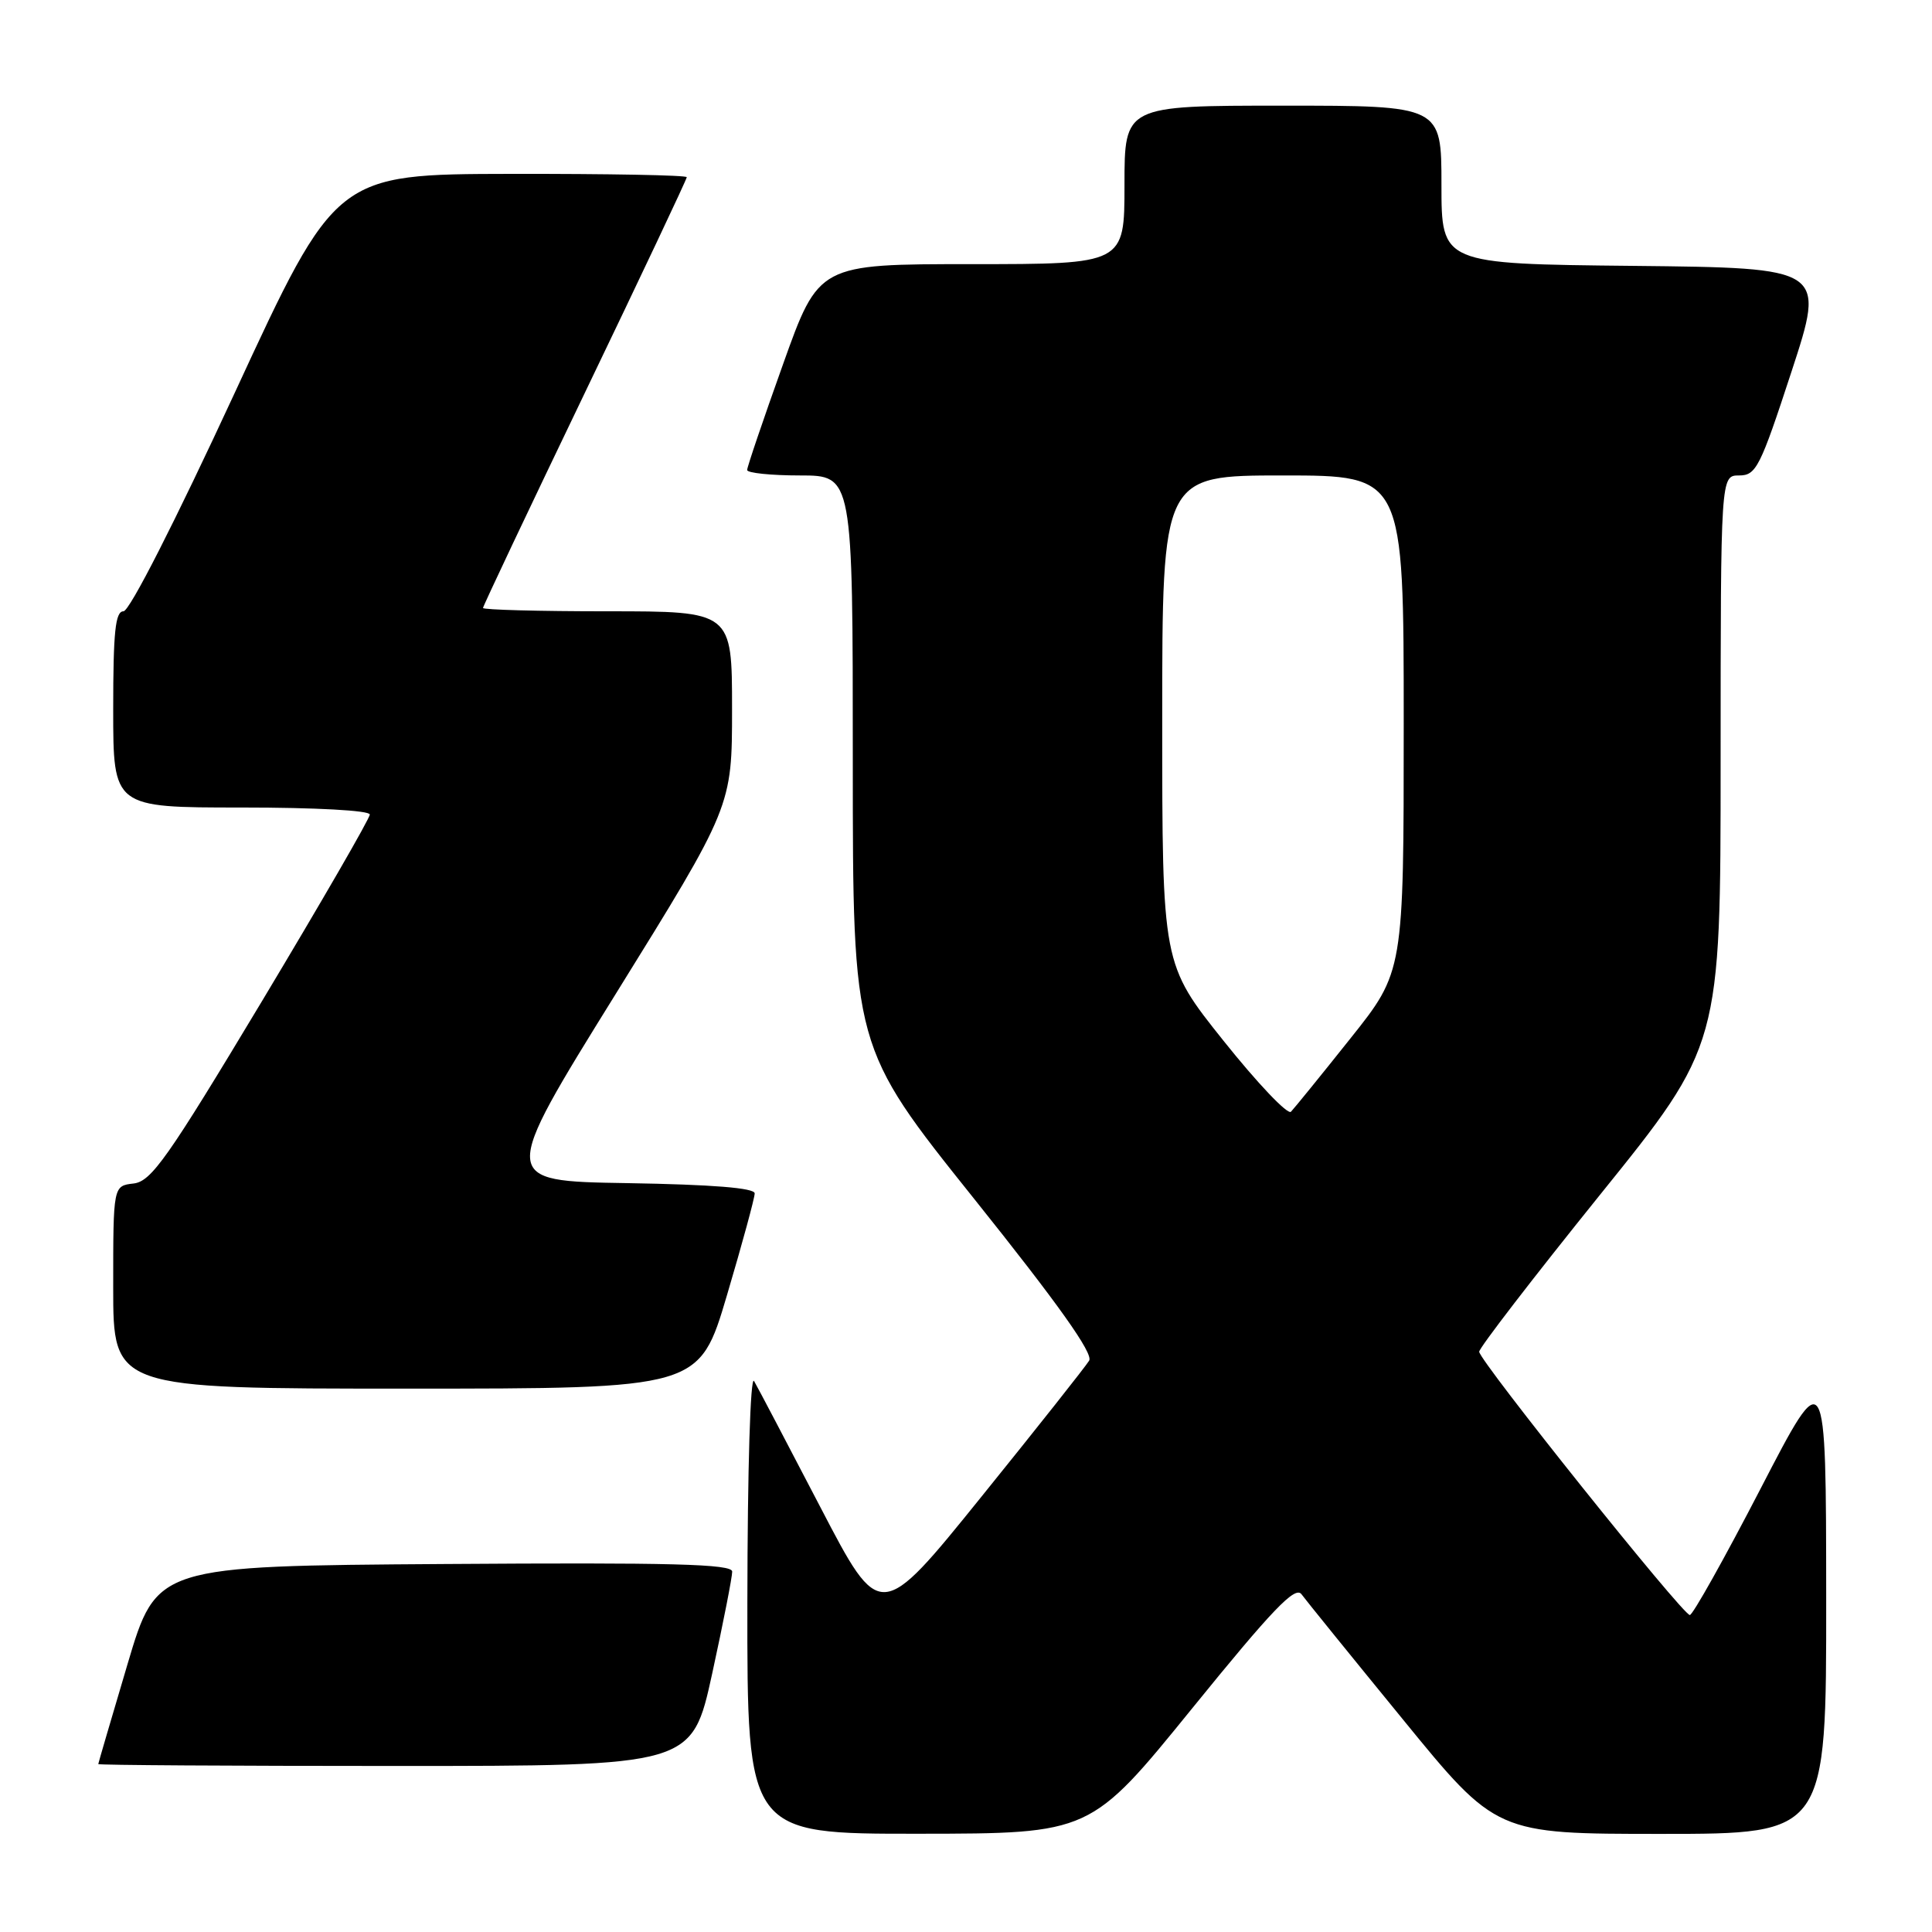 <?xml version="1.0" encoding="UTF-8" standalone="no"?>
<!DOCTYPE svg PUBLIC "-//W3C//DTD SVG 1.1//EN" "http://www.w3.org/Graphics/SVG/1.1/DTD/svg11.dtd" >
<svg xmlns="http://www.w3.org/2000/svg" xmlns:xlink="http://www.w3.org/1999/xlink" version="1.1" viewBox="0 0 256 256">
 <g >
 <path fill="currentColor"
d=" M 157.95 226.39 C 168.61 213.25 171.61 210.12 172.45 211.24 C 173.03 212.03 179.07 219.49 185.89 227.83 C 198.27 243.00 198.27 243.00 220.14 243.00 C 242.00 243.00 242.00 243.00 241.98 211.75 C 241.96 180.50 241.96 180.50 233.29 197.25 C 228.52 206.46 224.30 214.00 223.91 214.00 C 222.97 214.00 196.00 180.29 196.00 179.11 C 196.00 178.60 203.20 169.25 211.99 158.34 C 227.99 138.50 227.99 138.50 227.99 100.75 C 228.00 63.00 228.00 63.00 230.44 63.00 C 232.70 63.00 233.23 61.94 237.38 49.25 C 241.88 35.50 241.88 35.50 216.44 35.23 C 191.00 34.97 191.00 34.97 191.00 24.48 C 191.00 14.00 191.00 14.00 170.00 14.00 C 149.00 14.00 149.00 14.00 149.00 24.50 C 149.00 35.00 149.00 35.00 128.75 35.00 C 108.49 35.00 108.49 35.00 103.75 48.28 C 101.14 55.58 99.00 61.88 99.00 62.28 C 99.00 62.67 102.15 63.00 106.00 63.00 C 113.00 63.00 113.00 63.00 113.00 100.87 C 113.00 138.75 113.00 138.75 129.07 158.84 C 140.23 172.79 144.89 179.35 144.32 180.29 C 143.87 181.04 137.46 189.14 130.07 198.29 C 116.63 214.94 116.63 214.94 108.71 199.72 C 104.35 191.35 100.40 183.82 99.92 183.00 C 99.43 182.14 99.05 194.54 99.03 212.25 C 99.00 243.00 99.00 243.00 121.75 242.98 C 144.50 242.96 144.50 242.96 157.95 226.39 Z  M 94.37 221.75 C 95.84 215.01 97.03 208.93 97.02 208.24 C 97.00 207.24 89.03 207.03 58.88 207.24 C 20.76 207.50 20.76 207.50 16.90 220.50 C 14.78 227.65 13.03 233.61 13.02 233.75 C 13.01 233.89 30.71 234.00 52.35 234.00 C 91.69 234.00 91.69 234.00 94.37 221.75 Z  M 96.33 171.61 C 98.35 164.80 100.00 158.73 100.00 158.13 C 100.00 157.41 94.44 156.96 83.10 156.77 C 66.20 156.50 66.20 156.50 81.60 131.68 C 97.00 106.85 97.00 106.85 97.00 93.93 C 97.00 81.00 97.00 81.00 80.50 81.00 C 71.42 81.00 64.00 80.80 64.00 80.56 C 64.00 80.32 70.08 67.48 77.50 52.04 C 84.93 36.59 91.00 23.74 91.00 23.48 C 91.00 23.21 80.54 23.02 67.75 23.04 C 44.50 23.08 44.50 23.08 31.11 52.04 C 23.18 69.17 17.16 81.00 16.36 81.00 C 15.28 81.00 15.00 83.72 15.00 94.00 C 15.00 107.00 15.00 107.00 32.00 107.00 C 41.86 107.00 49.00 107.39 49.00 107.93 C 49.00 108.45 42.56 119.58 34.70 132.68 C 22.19 153.51 20.06 156.54 17.70 156.82 C 15.00 157.13 15.00 157.13 15.00 170.57 C 15.00 184.00 15.00 184.00 53.83 184.00 C 92.66 184.00 92.66 184.00 96.33 171.61 Z  M 162.14 137.93 C 154.00 127.74 154.00 127.74 154.00 95.37 C 154.00 63.00 154.00 63.00 170.00 63.00 C 186.00 63.00 186.00 63.00 186.00 95.87 C 186.00 128.75 186.00 128.75 178.92 137.62 C 175.03 142.51 171.49 146.86 171.06 147.31 C 170.63 147.76 166.62 143.54 162.14 137.93 Z "/>
</g>
</svg>